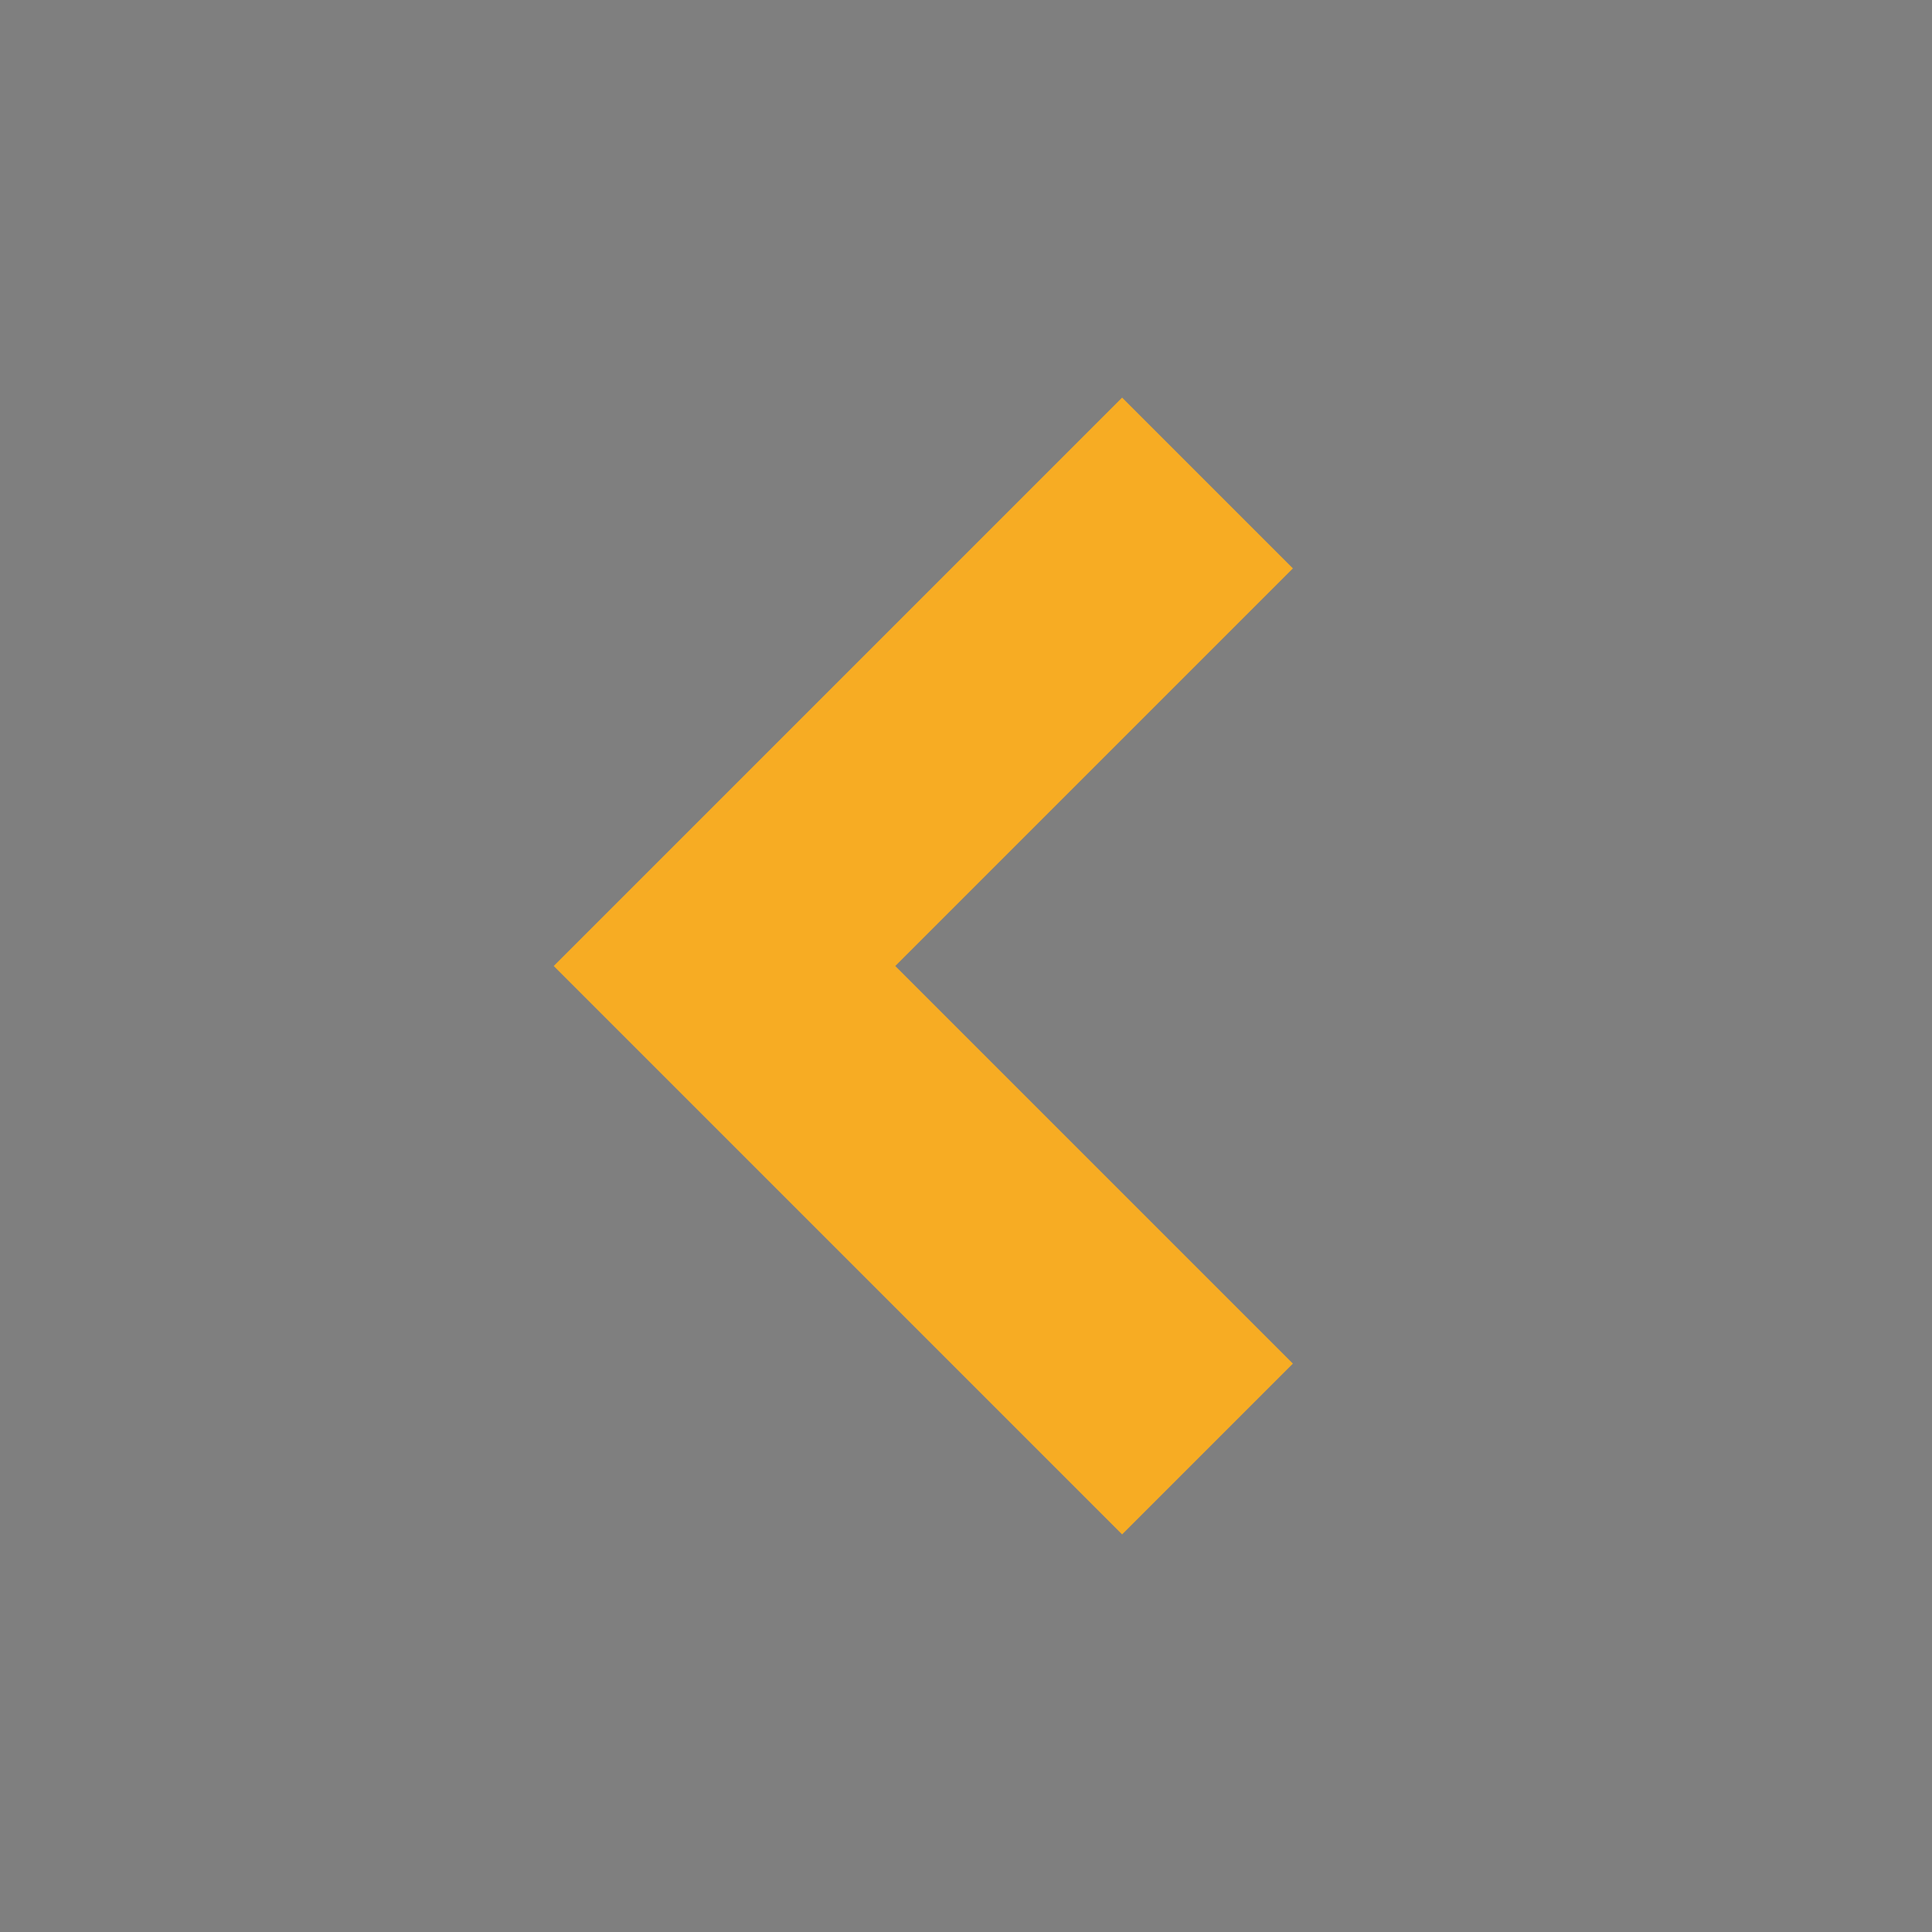 <svg width="24" height="24" viewBox="0 0 24 24" fill="none" xmlns="http://www.w3.org/2000/svg">
<rect width="24" height="24" transform="matrix(-1 0 0 1 24 0)" fill="black" fill-opacity="0.5"/>
<path d="M15 6L9 12L15 18" stroke="#F7AC23" stroke-width="3"/>
</svg>

